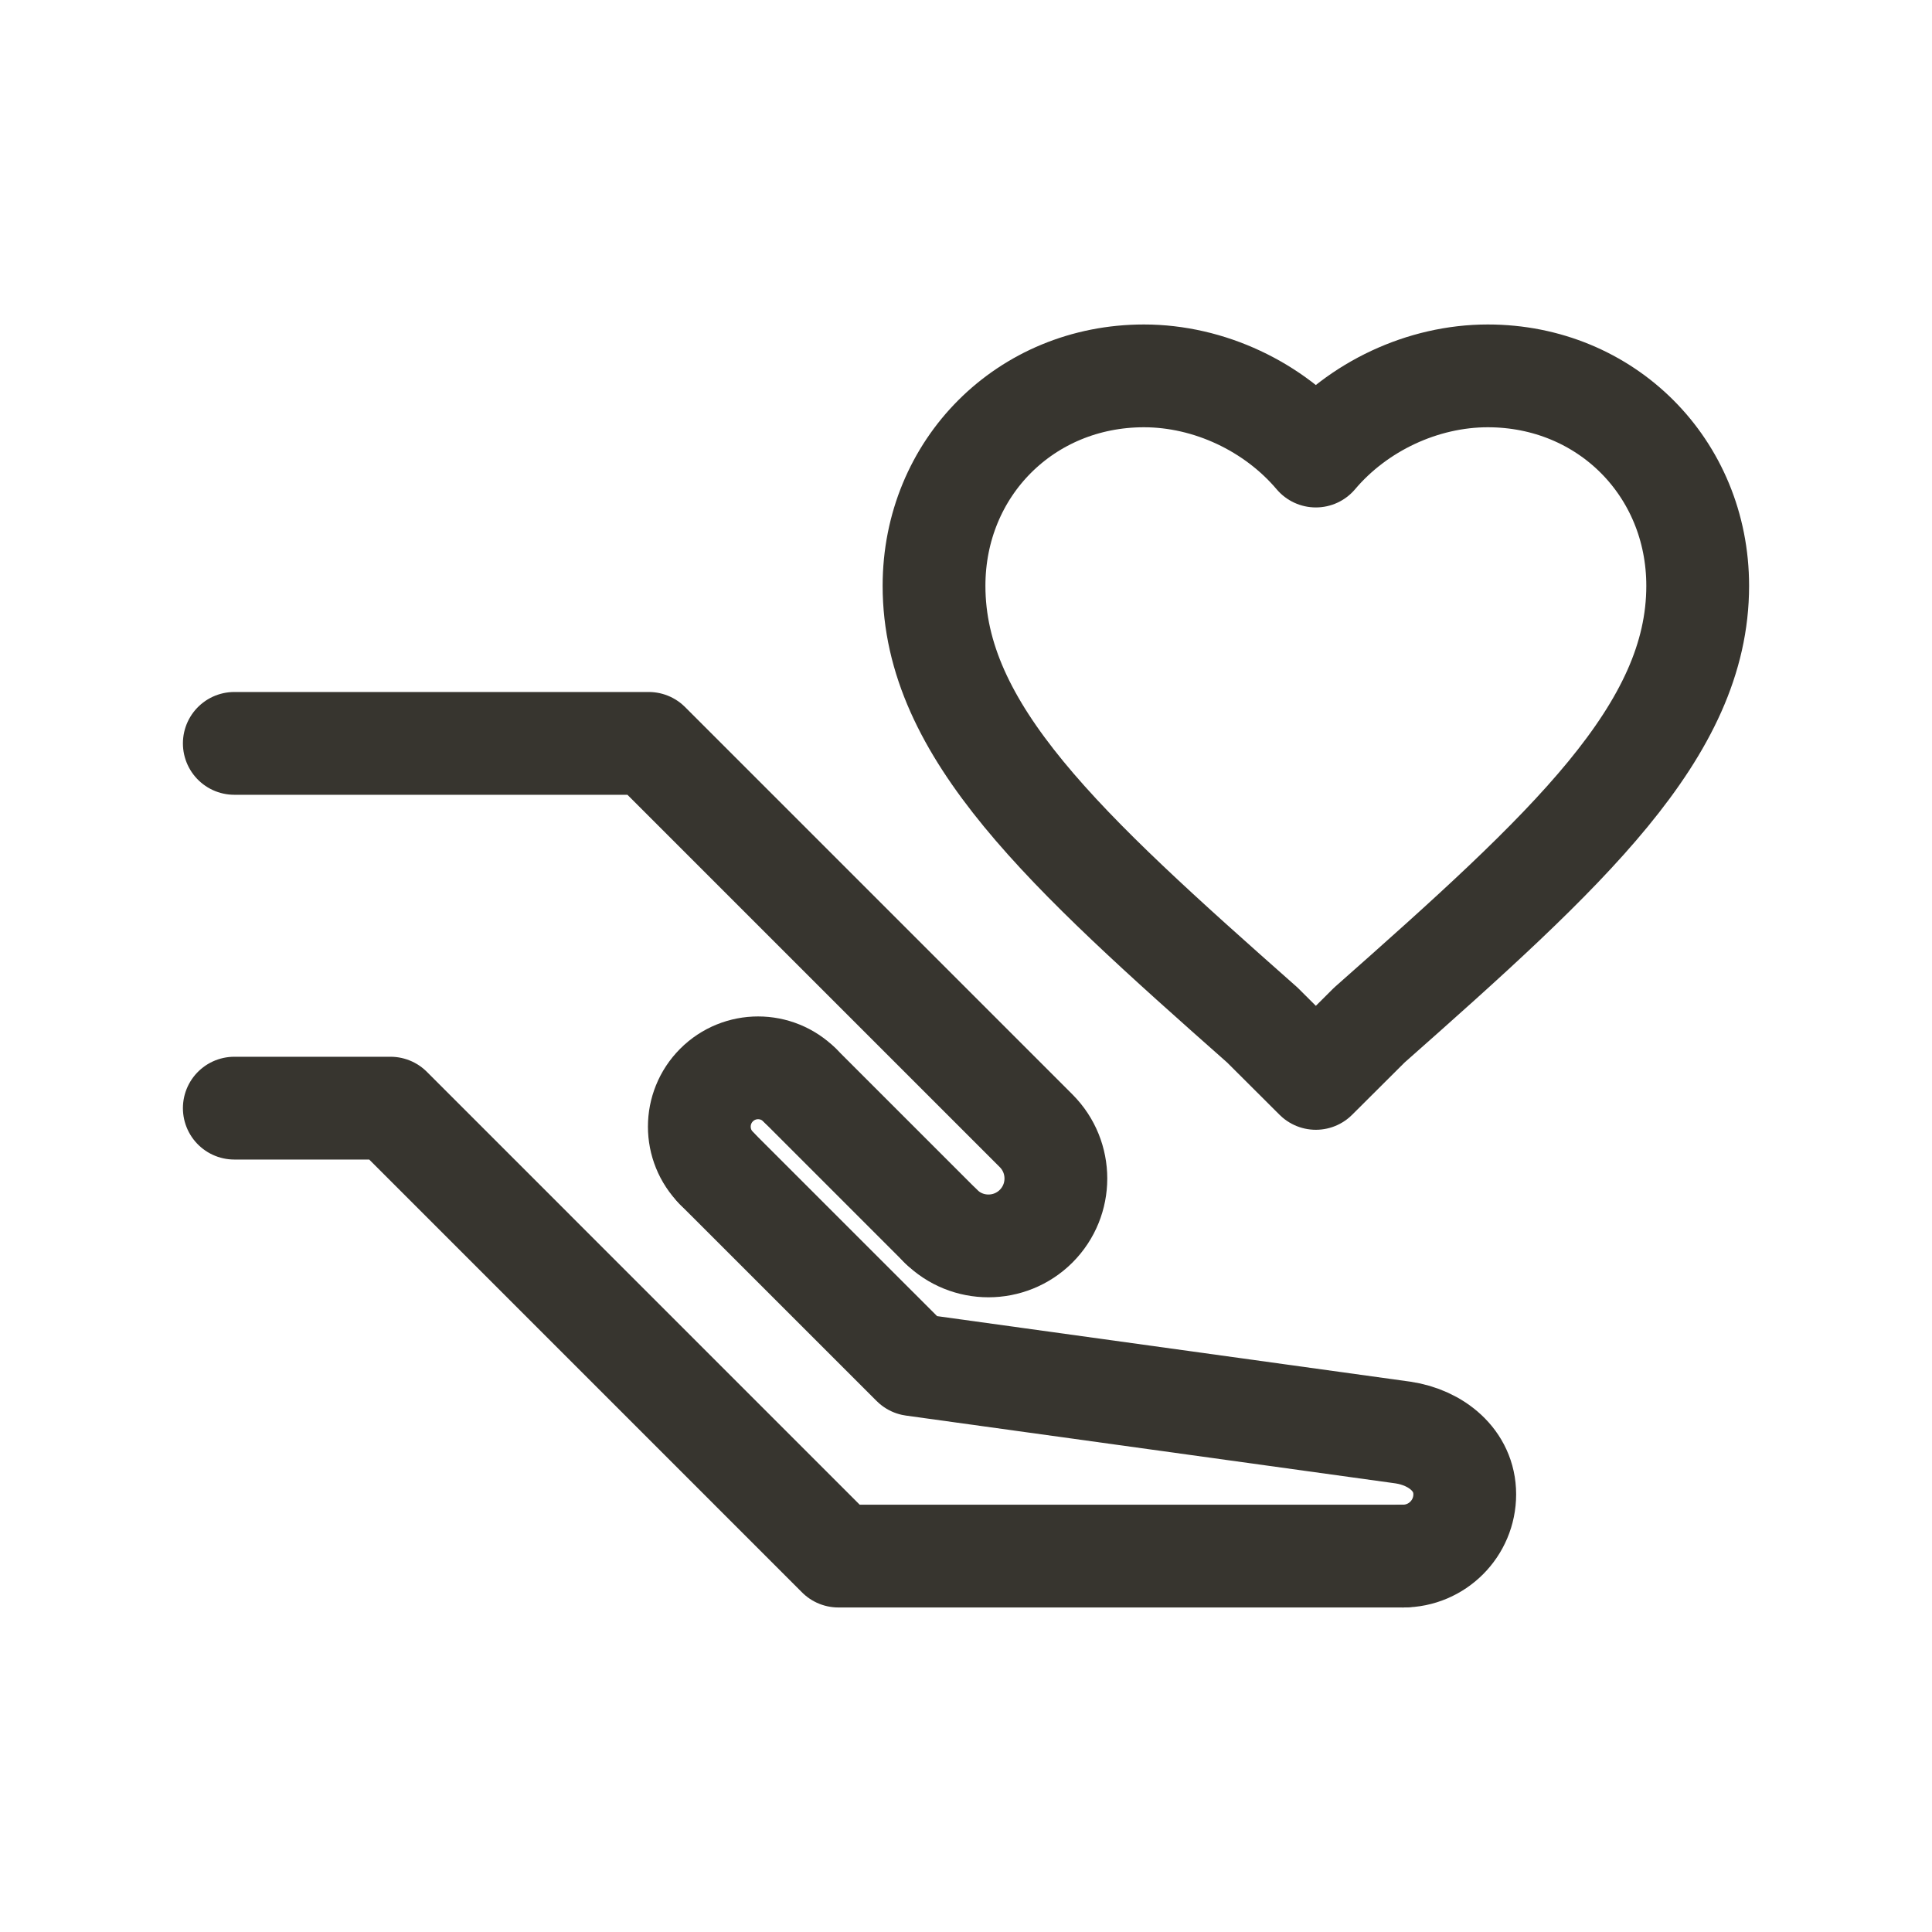 <!-- Generated by IcoMoon.io -->
<svg version="1.1" xmlns="http://www.w3.org/2000/svg" width="40" height="40" viewBox="0 0 40 40">
<title>ut-charity</title>
<path fill="none" stroke-linejoin="round" stroke-linecap="round" stroke-miterlimit="10" stroke-width="2.128" stroke="#37352f" d="M4.851 22.943h3.234l9.273 9.274h11.69"></path>
<path fill="none" stroke-linejoin="round" stroke-linecap="round" stroke-miterlimit="10" stroke-width="2.128" stroke="#37352f" d="M29.047 32.217c0.706 0 1.279-0.572 1.279-1.279s-0.595-1.178-1.279-1.279l-10.145-1.405-4.068-4.067"></path>
<path fill="none" stroke-linejoin="round" stroke-linecap="round" stroke-miterlimit="10" stroke-width="2.128" stroke="#37352f" d="M14.835 24.187c-0.475-0.476-0.475-1.246 0-1.722s1.247-0.475 1.721 0"></path>
<path fill="none" stroke-linejoin="round" stroke-linecap="round" stroke-miterlimit="10" stroke-width="2.128" stroke="#37352f" d="M19.478 25.387c0.545 0.544 1.428 0.544 1.974 0 0.545-0.546 0.545-1.429 0-1.975l-8.021-8.021h-8.58"></path>
<path fill="none" stroke-linejoin="round" stroke-linecap="round" stroke-miterlimit="10" stroke-width="2.128" stroke="#37352f" d="M19.478 25.387l-2.922-2.922"></path>
<path fill="none" stroke-linejoin="round" stroke-linecap="round" stroke-miterlimit="10" stroke-width="2.128" stroke="#37352f" d="M26.136 21.223c-4.112-3.636-6.798-6.087-6.798-9.094 0-2.447 1.899-4.347 4.346-4.347 1.347 0 2.69 0.633 3.559 1.66 0.869-1.028 2.213-1.66 3.56-1.66 2.447 0 4.346 1.899 4.346 4.347 0 3.007-2.686 5.458-6.798 9.094l-1.108 1.104-1.107-1.104z"></path>
</svg>
